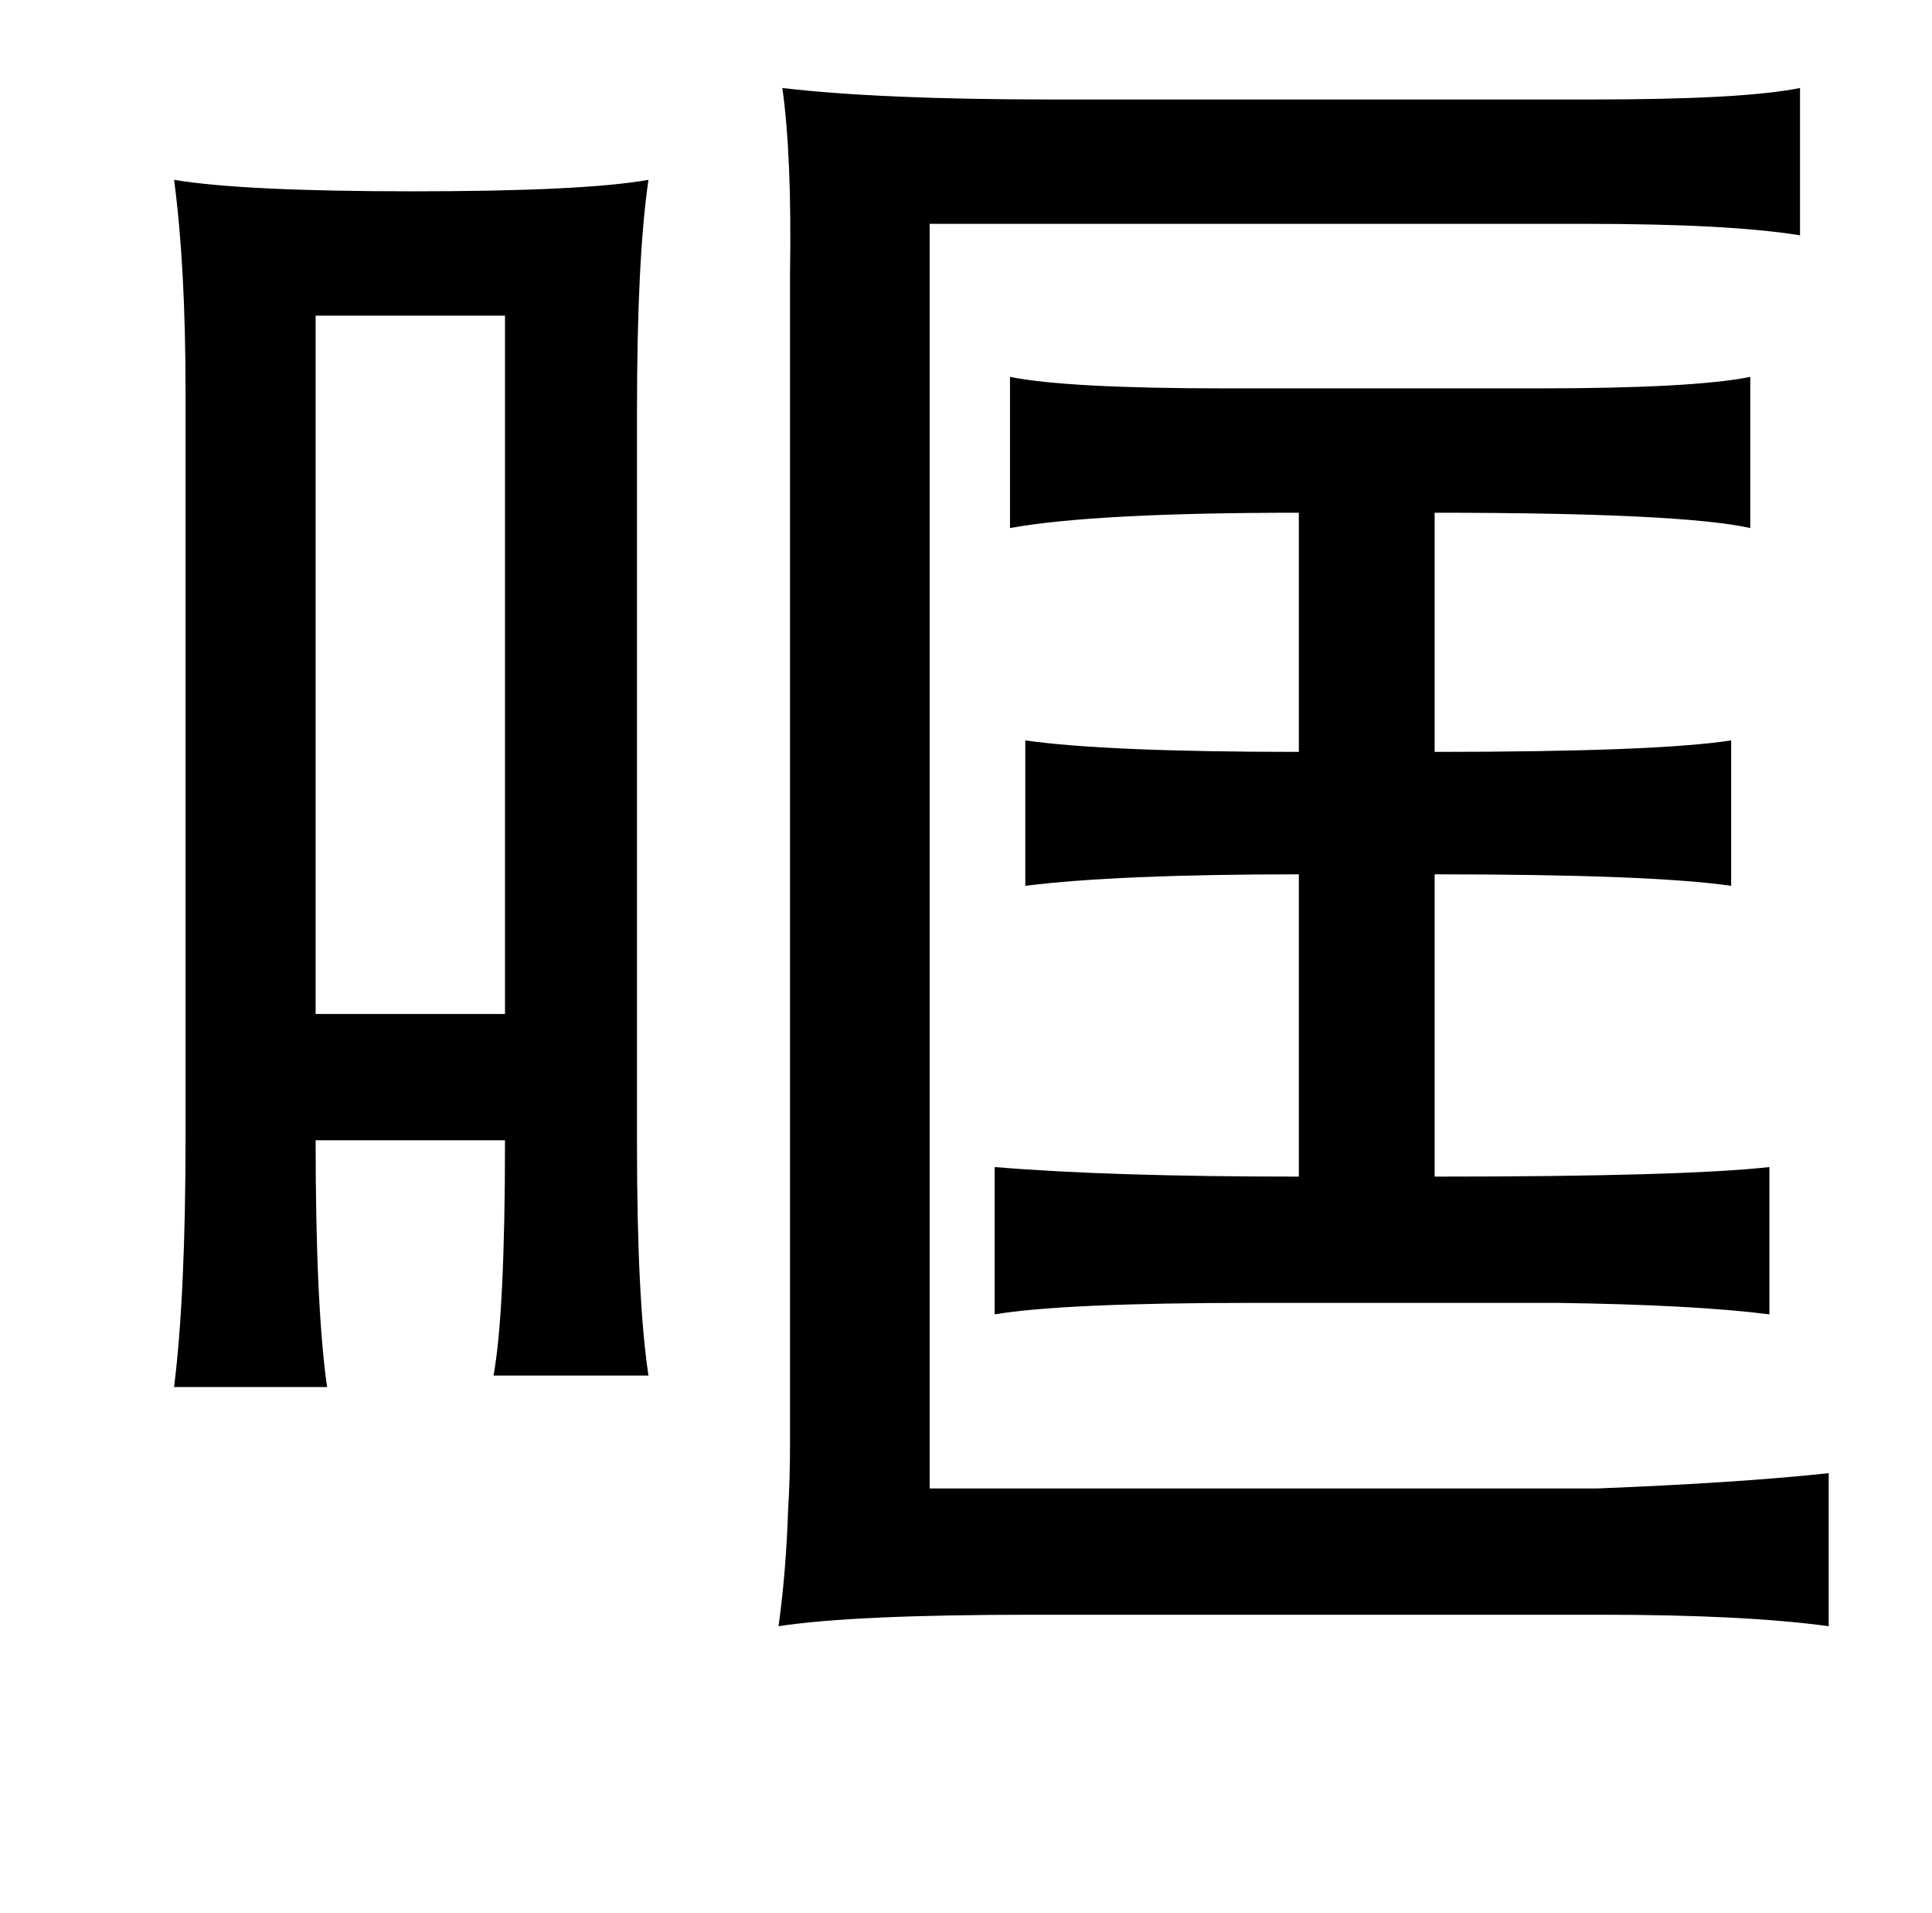 <?xml version="1.0" standalone="no"?>
<!DOCTYPE svg PUBLIC "-//W3C//DTD SVG 1.1//EN" "http://www.w3.org/Graphics/SVG/1.1/DTD/svg11.dtd" >
<svg xmlns="http://www.w3.org/2000/svg" xmlns:xlink="http://www.w3.org/1999/xlink" version="1.1" viewBox="-10 0 1010 1000">
   <path fill="currentColor"
d="M399 46q51 6 141 6h283q78 0 108 -6v77q-37 -6 -112 -6h-343v661h349q75 -3 121 -8v80q-44 -6 -119 -6h-297q-94 0 -133 6q4 -29 5 -61q1 -15 1 -35v-51v-542v-18q1 -61 -4 -97zM81 94q36 6 125 6t123 -6q-6 41 -6 121v383q0 81 6 121h-81q6 -33 6 -123h-99q0 87 6 129
h-80q6 -48 6 -131v-389q0 -66 -6 -111zM254 165h-99v365h99v-365zM518 197q30 6 113 6h163q81 0 111 -6v79q-36 -8 -165 -8v125q116 0 155 -6v76q-42 -6 -155 -6v158q130 0 175 -5v77q-39 -5 -111 -6h-159q-99 0 -135 6v-77q60 5 159 5v-158q-95 0 -143 6v-76q42 6 143 6
v-125q-107 0 -151 8v-79z" />
</svg>

